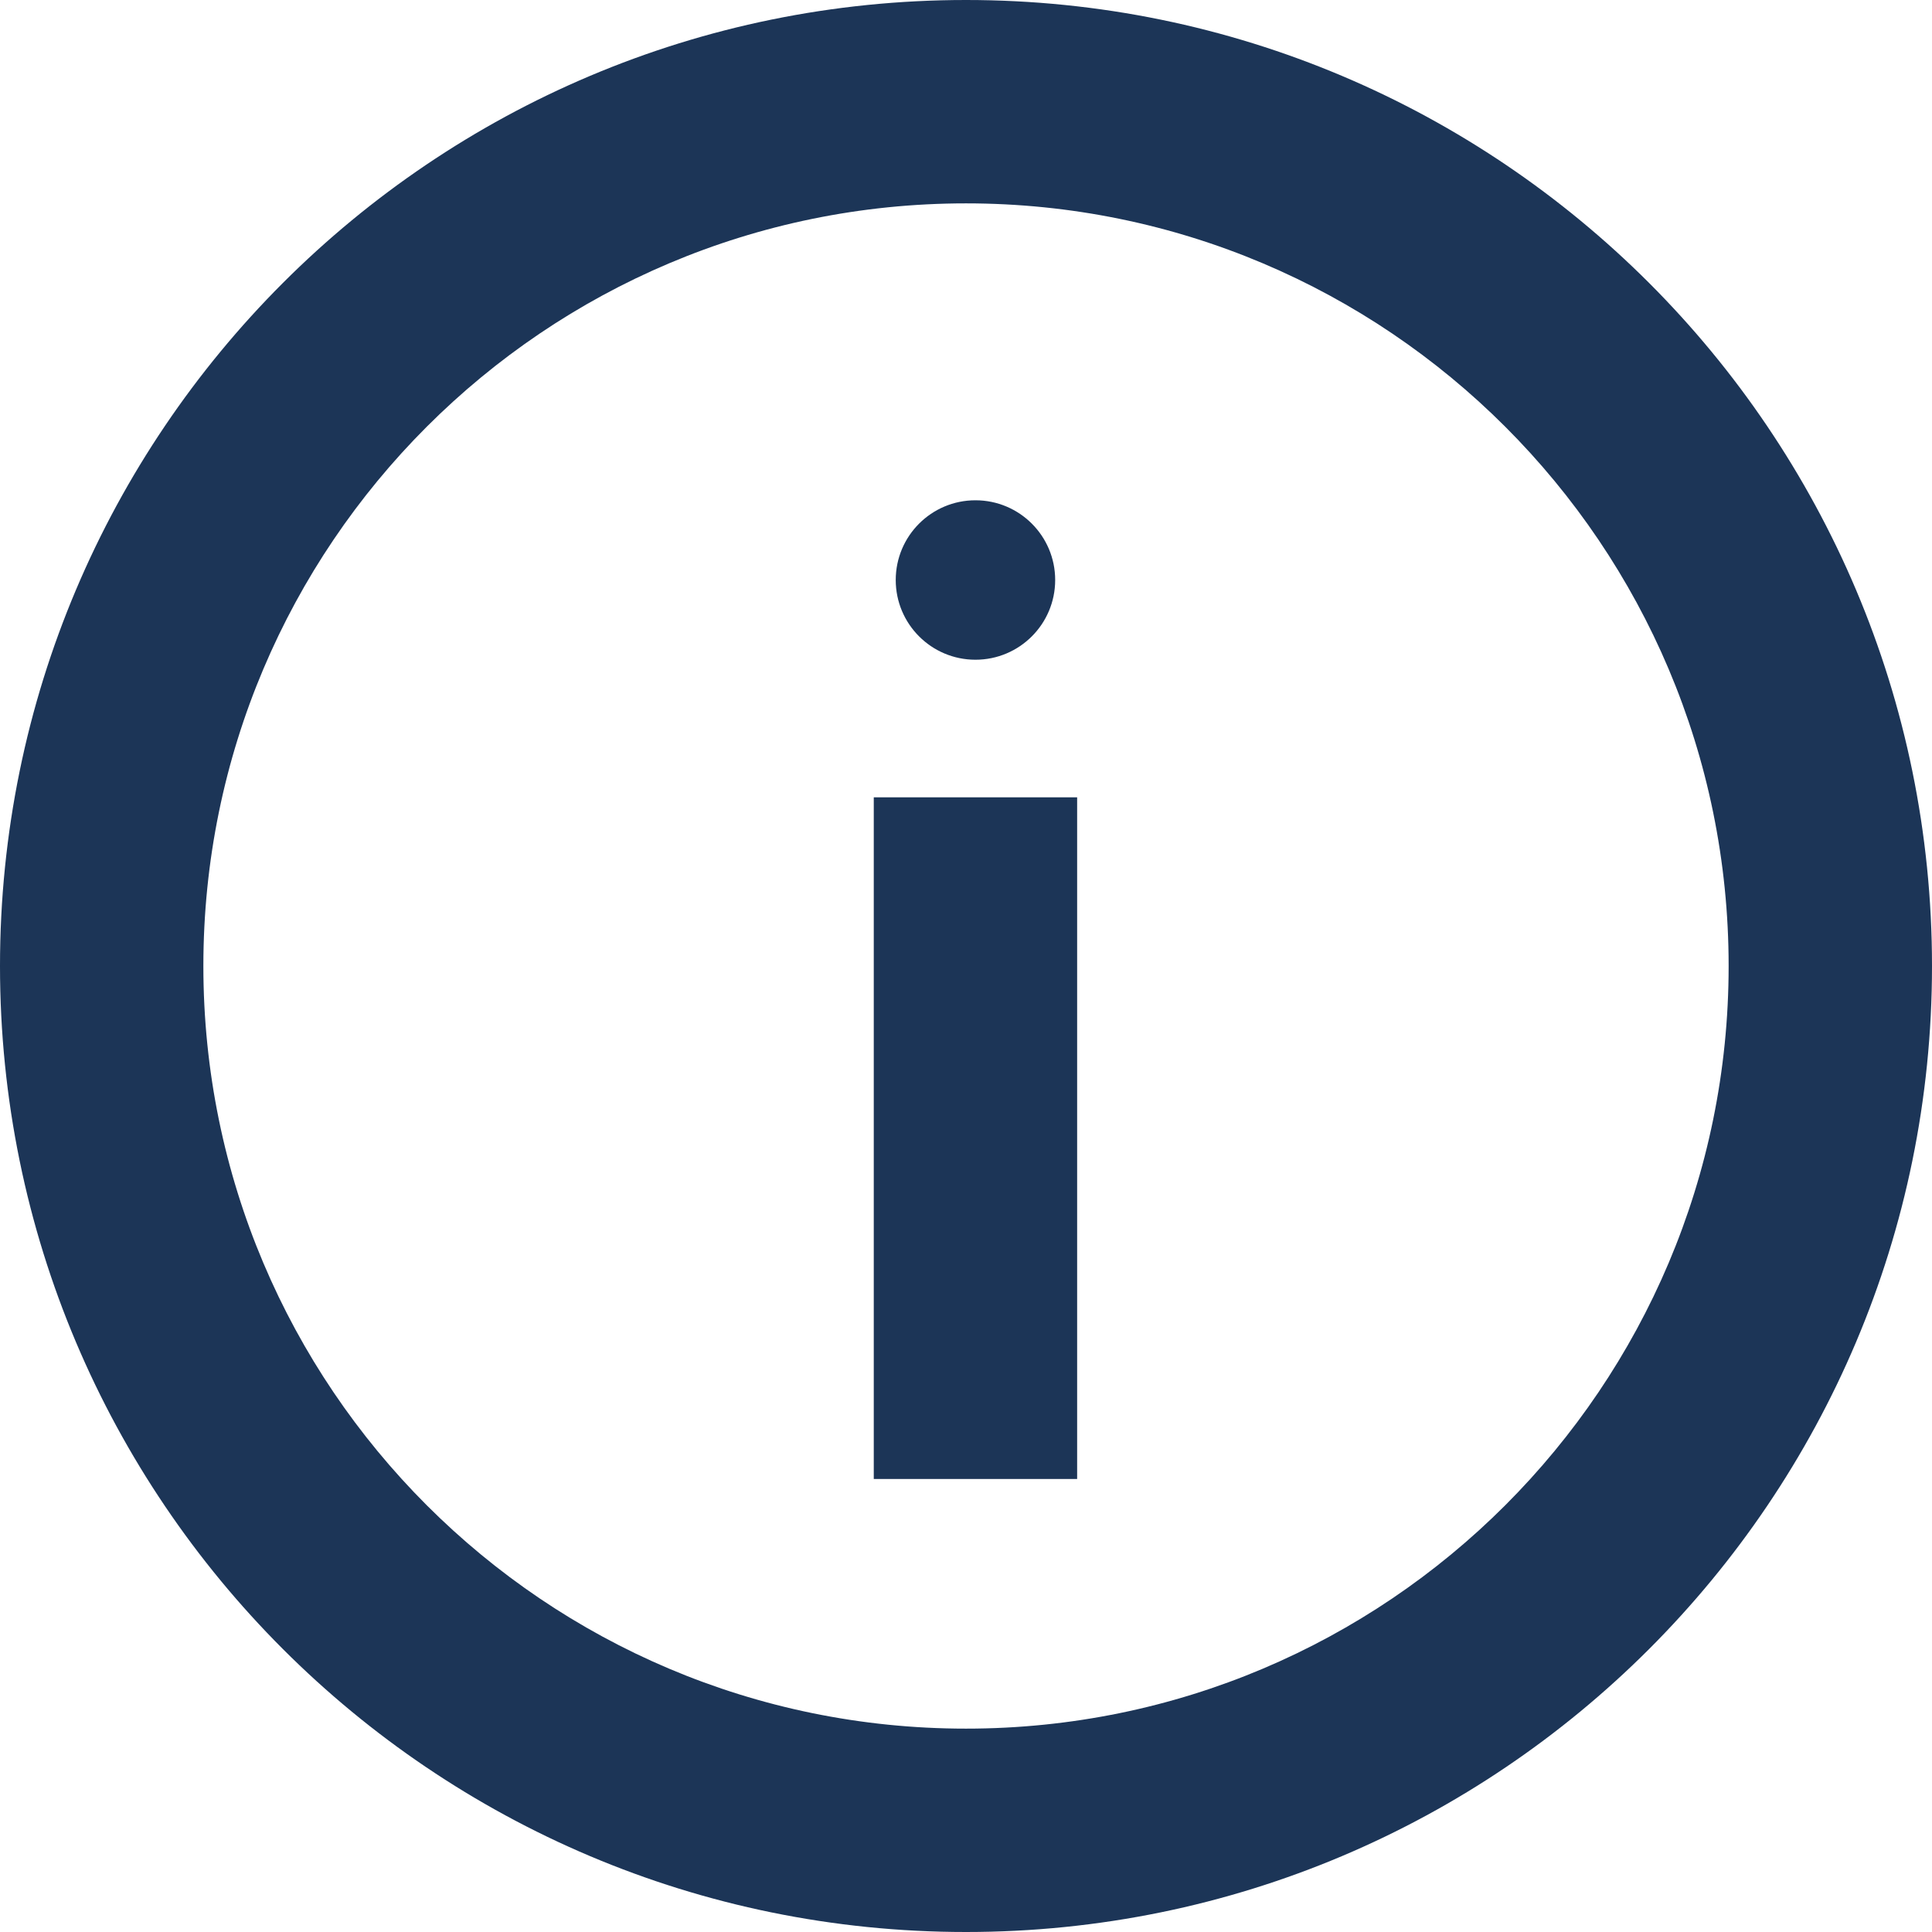 <svg width="19" height="19" viewBox="0 0 19 19" fill="none" xmlns="http://www.w3.org/2000/svg">
<path fill-rule="evenodd" clip-rule="evenodd" d="M2 9.5C2 5.358 5.358 2 9.5 2C13.642 2 17 5.358 17 9.5C17 13.642 13.642 17 9.5 17C5.358 17 2 13.642 2 9.5ZM9.5 0C4.253 0 0 4.253 0 9.5C0 14.747 4.253 19 9.5 19C14.747 19 19 14.747 19 9.5C19 4.253 14.747 0 9.5 0ZM9.593 6.488C10.026 6.488 10.377 6.137 10.377 5.704C10.377 5.271 10.026 4.92 9.593 4.92C9.16 4.92 8.809 5.271 8.809 5.704C8.809 6.137 9.16 6.488 9.593 6.488ZM10.593 7.841V8.841V13.545V14.545H8.593V13.545V8.841V7.841H10.593Z" fill="#1C3557"/>
</svg>
